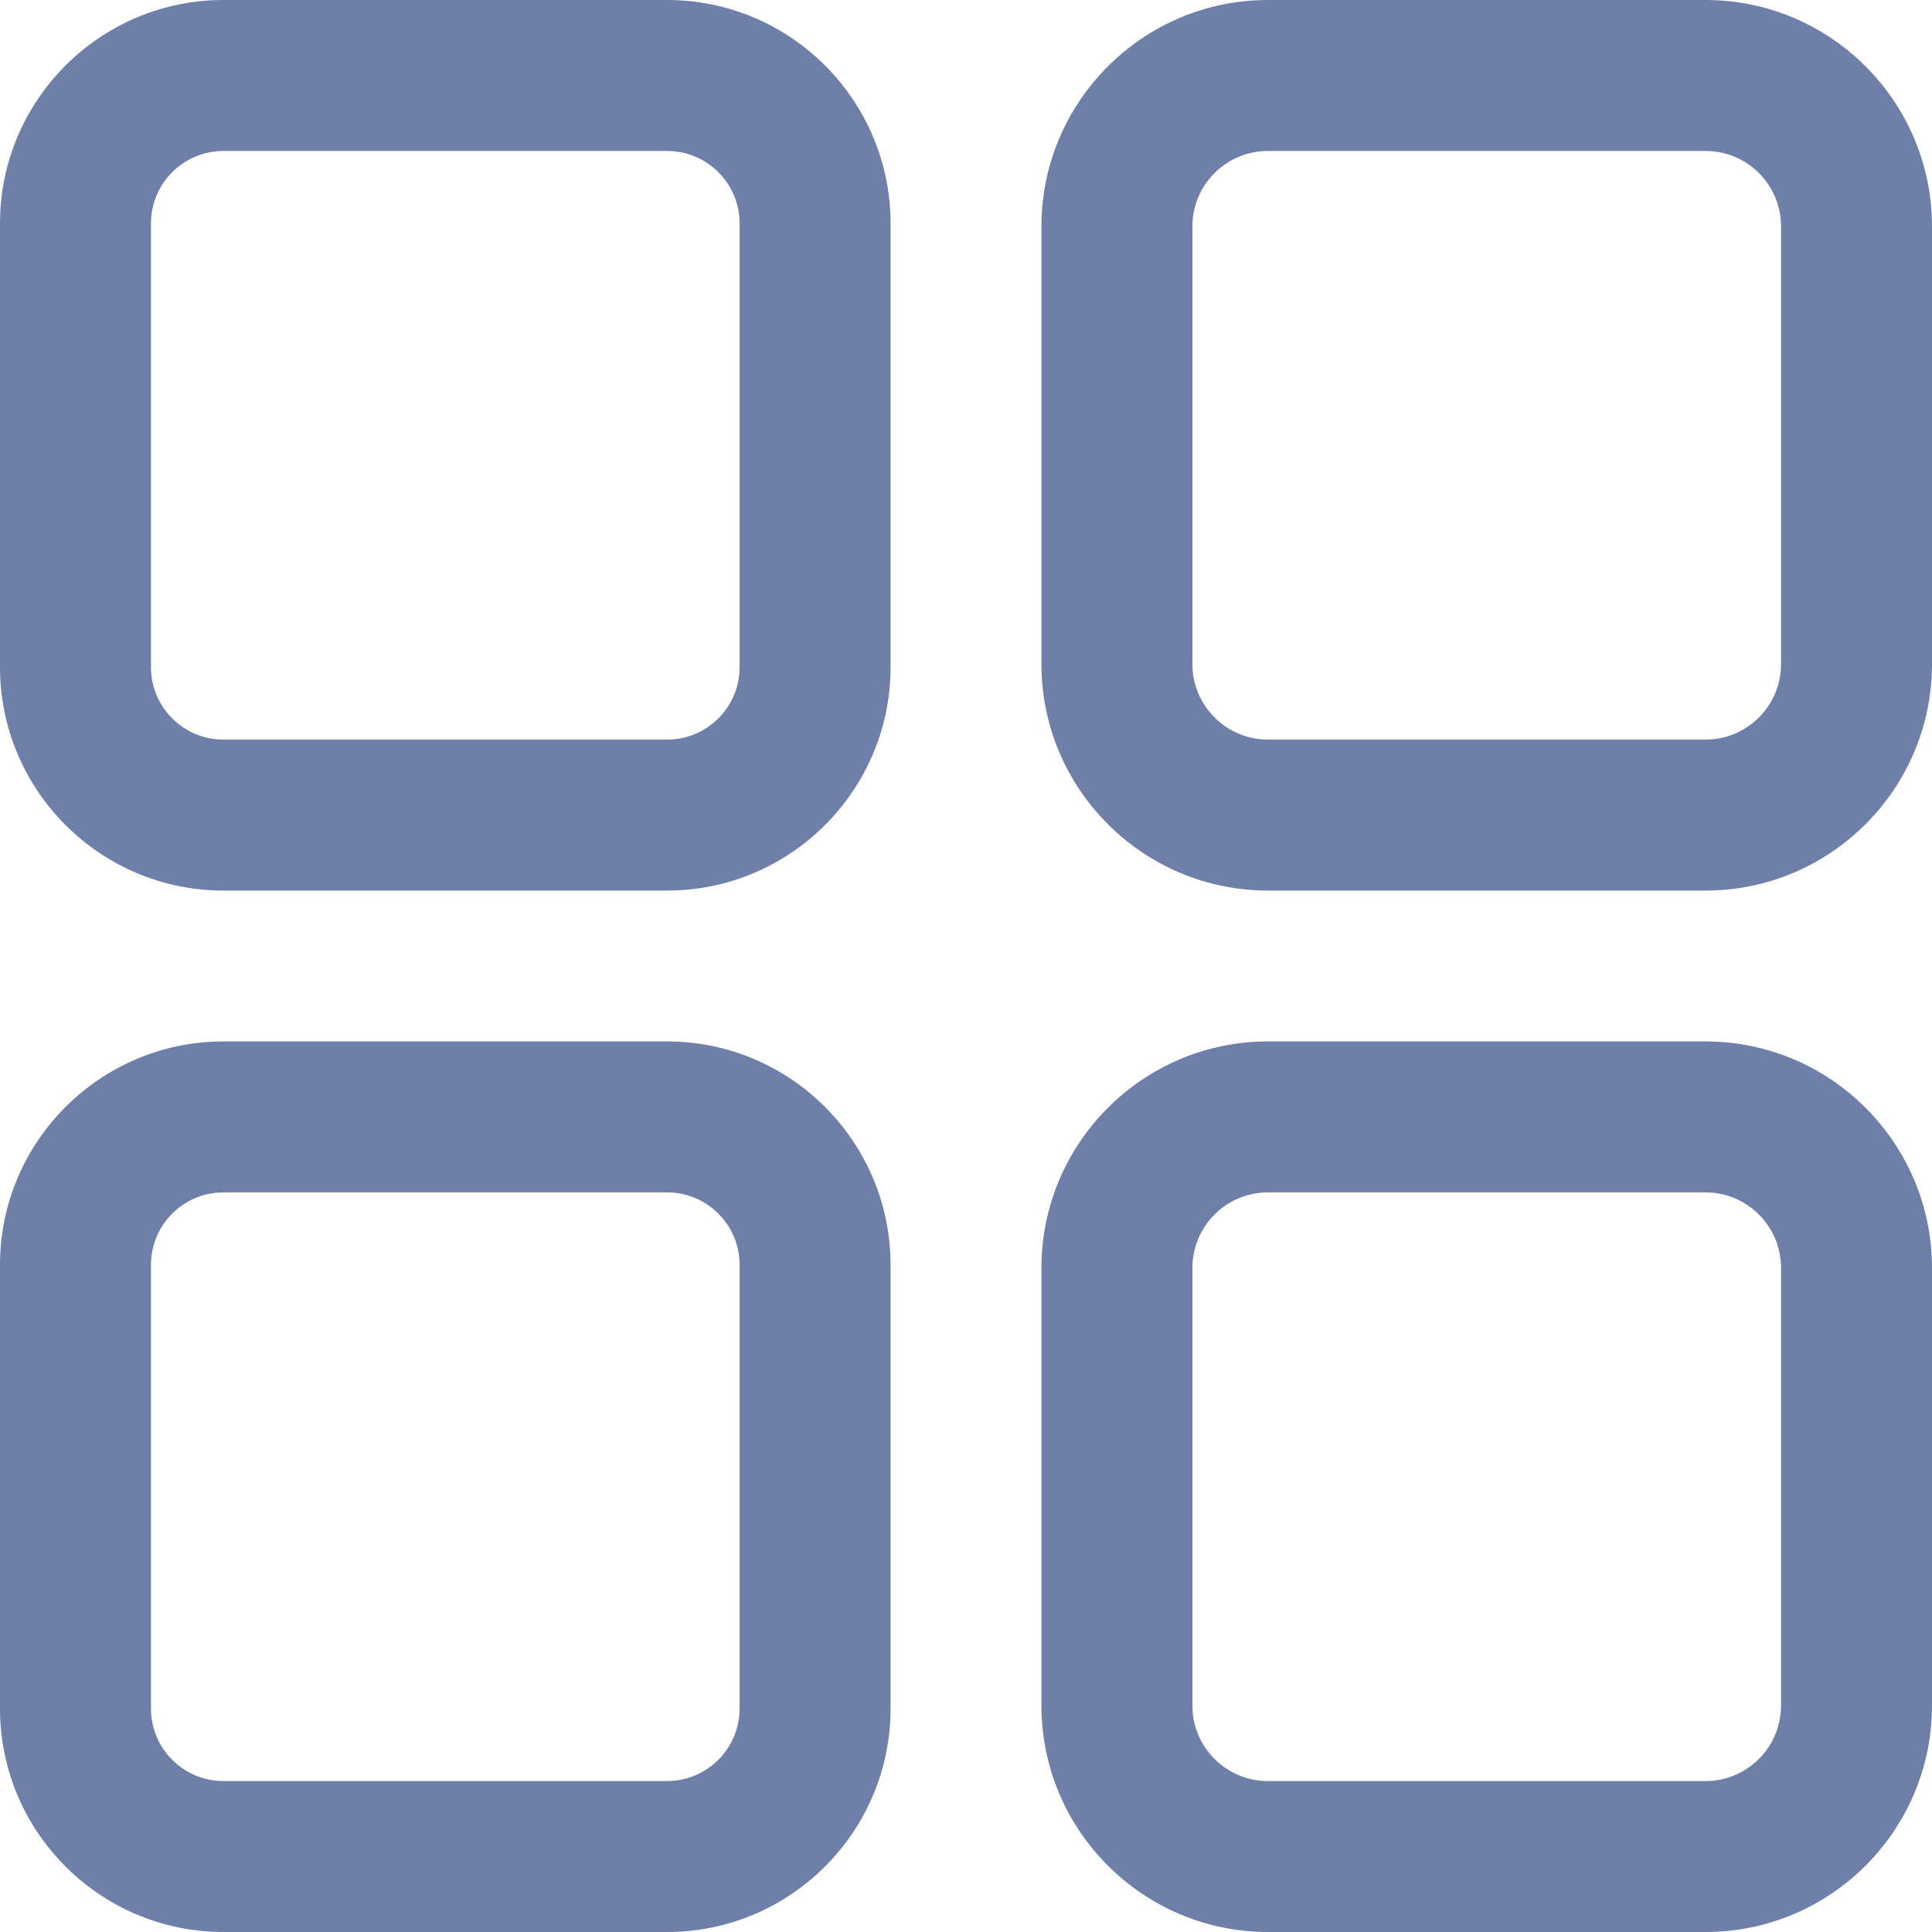 <svg width="22" height="22" viewBox="0 0 22 22" fill="none" xmlns="http://www.w3.org/2000/svg">
    <path fill-rule="evenodd" clip-rule="evenodd"
        d="M7.597 0H2.544C1.141 0 0 1.141 0 2.544V7.597C0 8.999 1.141 10.141 2.544 10.141H7.597C8.999 10.141 10.141 8.999 10.141 7.597V2.544C10.141 1.141 8.999 0 7.597 0ZM8.422 7.597C8.422 8.052 8.052 8.422 7.597 8.422H2.544C2.089 8.422 1.719 8.052 1.719 7.597V2.544C1.719 2.089 2.089 1.719 2.544 1.719H7.597C8.052 1.719 8.422 2.089 8.422 2.544V7.597ZM19.422 0H14.438C13.016 0 11.859 1.157 11.859 2.578V7.562C11.859 8.984 13.016 10.141 14.438 10.141H19.422C20.843 10.141 22 8.984 22 7.562V2.578C22 1.157 20.843 0 19.422 0ZM20.281 7.562C20.281 8.036 19.896 8.422 19.422 8.422H14.438C13.964 8.422 13.578 8.036 13.578 7.562V2.578C13.578 2.104 13.964 1.719 14.438 1.719H19.422C19.896 1.719 20.281 2.104 20.281 2.578V7.562ZM2.544 11.859H7.597C8.999 11.859 10.141 13.001 10.141 14.403V19.456C10.141 20.859 8.999 22 7.597 22H2.544C1.141 22 0 20.859 0 19.456V14.403C0 13.001 1.141 11.859 2.544 11.859ZM7.597 20.281C8.052 20.281 8.422 19.911 8.422 19.456V14.403C8.422 13.948 8.052 13.578 7.597 13.578H2.544C2.089 13.578 1.719 13.948 1.719 14.403V19.456C1.719 19.911 2.089 20.281 2.544 20.281H7.597ZM19.422 11.859H14.438C13.016 11.859 11.859 13.016 11.859 14.438V19.422C11.859 20.843 13.016 22 14.438 22H19.422C20.843 22 22 20.843 22 19.422V14.438C22 13.016 20.843 11.859 19.422 11.859ZM20.281 19.422C20.281 19.896 19.896 20.281 19.422 20.281H14.438C13.964 20.281 13.578 19.896 13.578 19.422V14.438C13.578 13.964 13.964 13.578 14.438 13.578H19.422C19.896 13.578 20.281 13.964 20.281 14.438V19.422Z"
        fill="#6E7FAA" />
</svg>